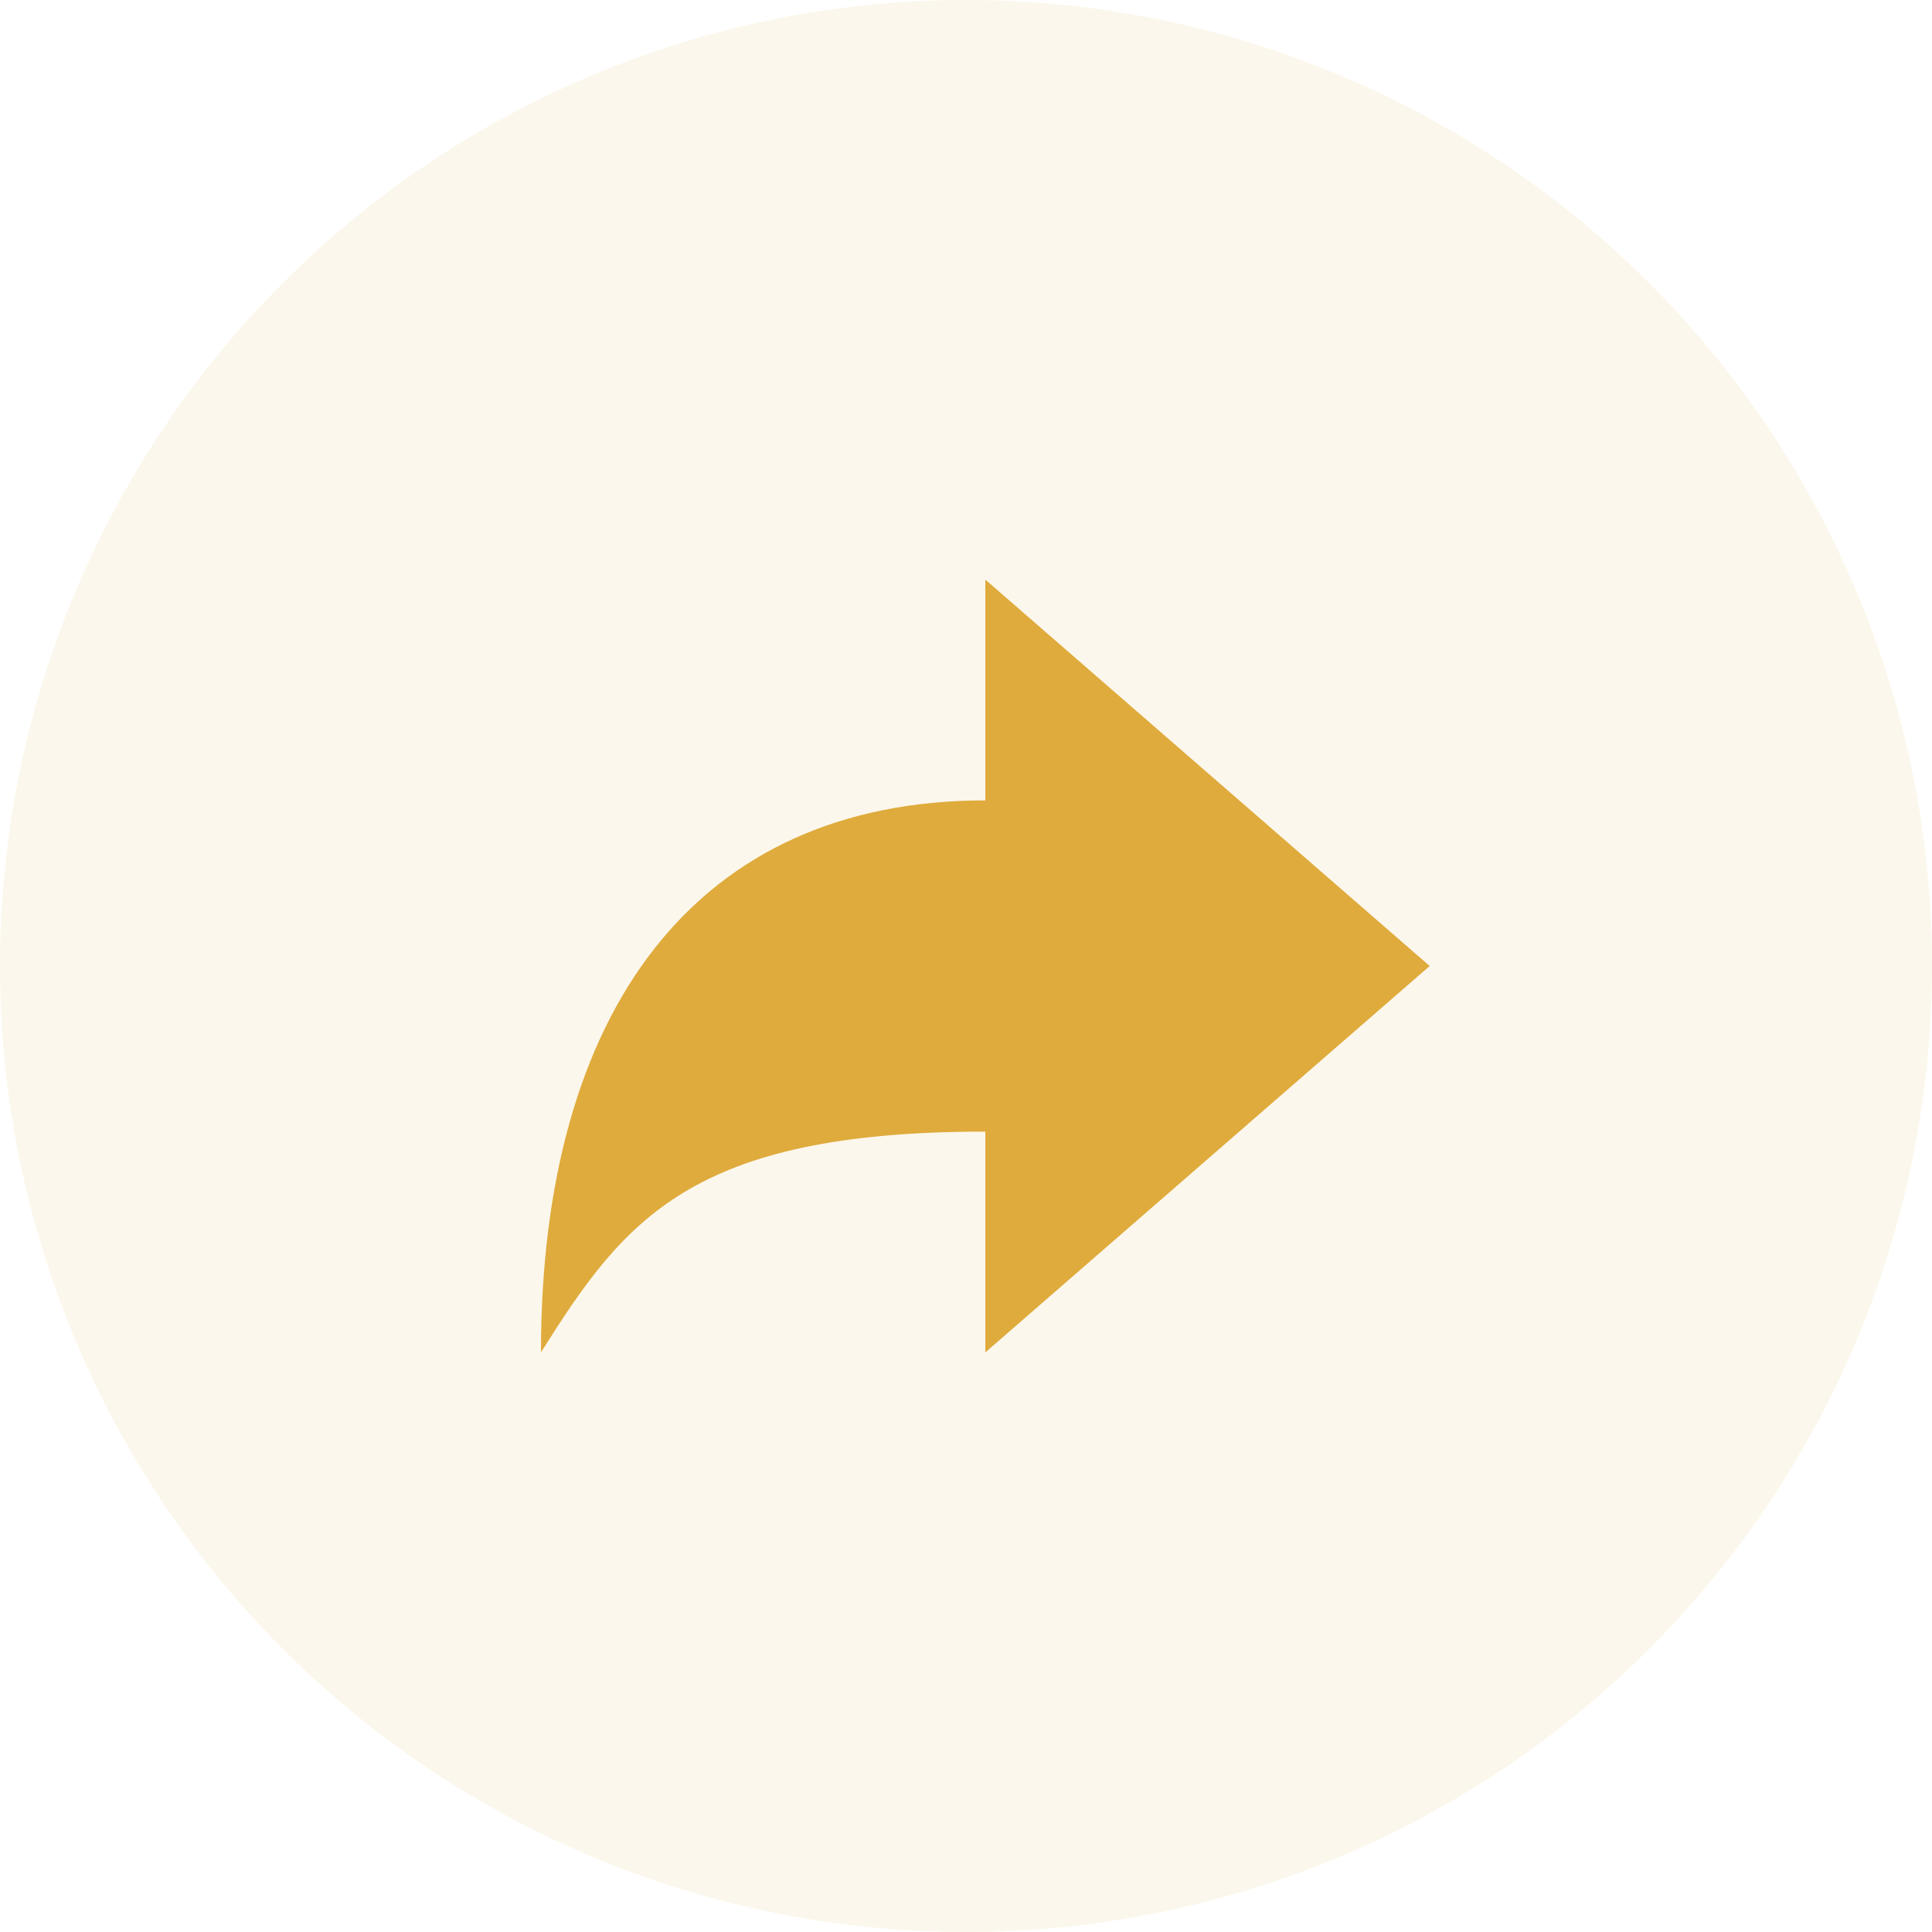 <?xml version="1.0" encoding="UTF-8"?>
<svg width="50px" height="50px" viewBox="0 0 50 50" version="1.1" xmlns="http://www.w3.org/2000/svg" xmlns:xlink="http://www.w3.org/1999/xlink">
    <!-- Generator: Sketch 54.1 (76490) - https://sketchapp.com -->
    <title>Wallet/Large (50px)/Send</title>
    <desc>Created with Sketch.</desc>
    <g id="Wallet/Large-(50px)/Send" stroke="none" stroke-width="1" fill="none" fill-rule="evenodd">
        <g id="Group-2" fill="#dfab3c">
            <circle id="Oval" opacity="0.1" cx="25" cy="25" r="25"></circle>
            <g id="reply" transform="translate(25.5, 25) scale(-1, 1) translate(-25.5, -25) translate(14, 15)">
                <path d="M11.5,5.714 C18.975,5.714 23,11.143 23,20 C20.844,16.571 19.119,14.286 11.5,14.286 L11.5,20 L0,10 L11.5,0 L11.5,5.714 Z" id="Path"></path>
            </g>
        </g>
    </g>
</svg>